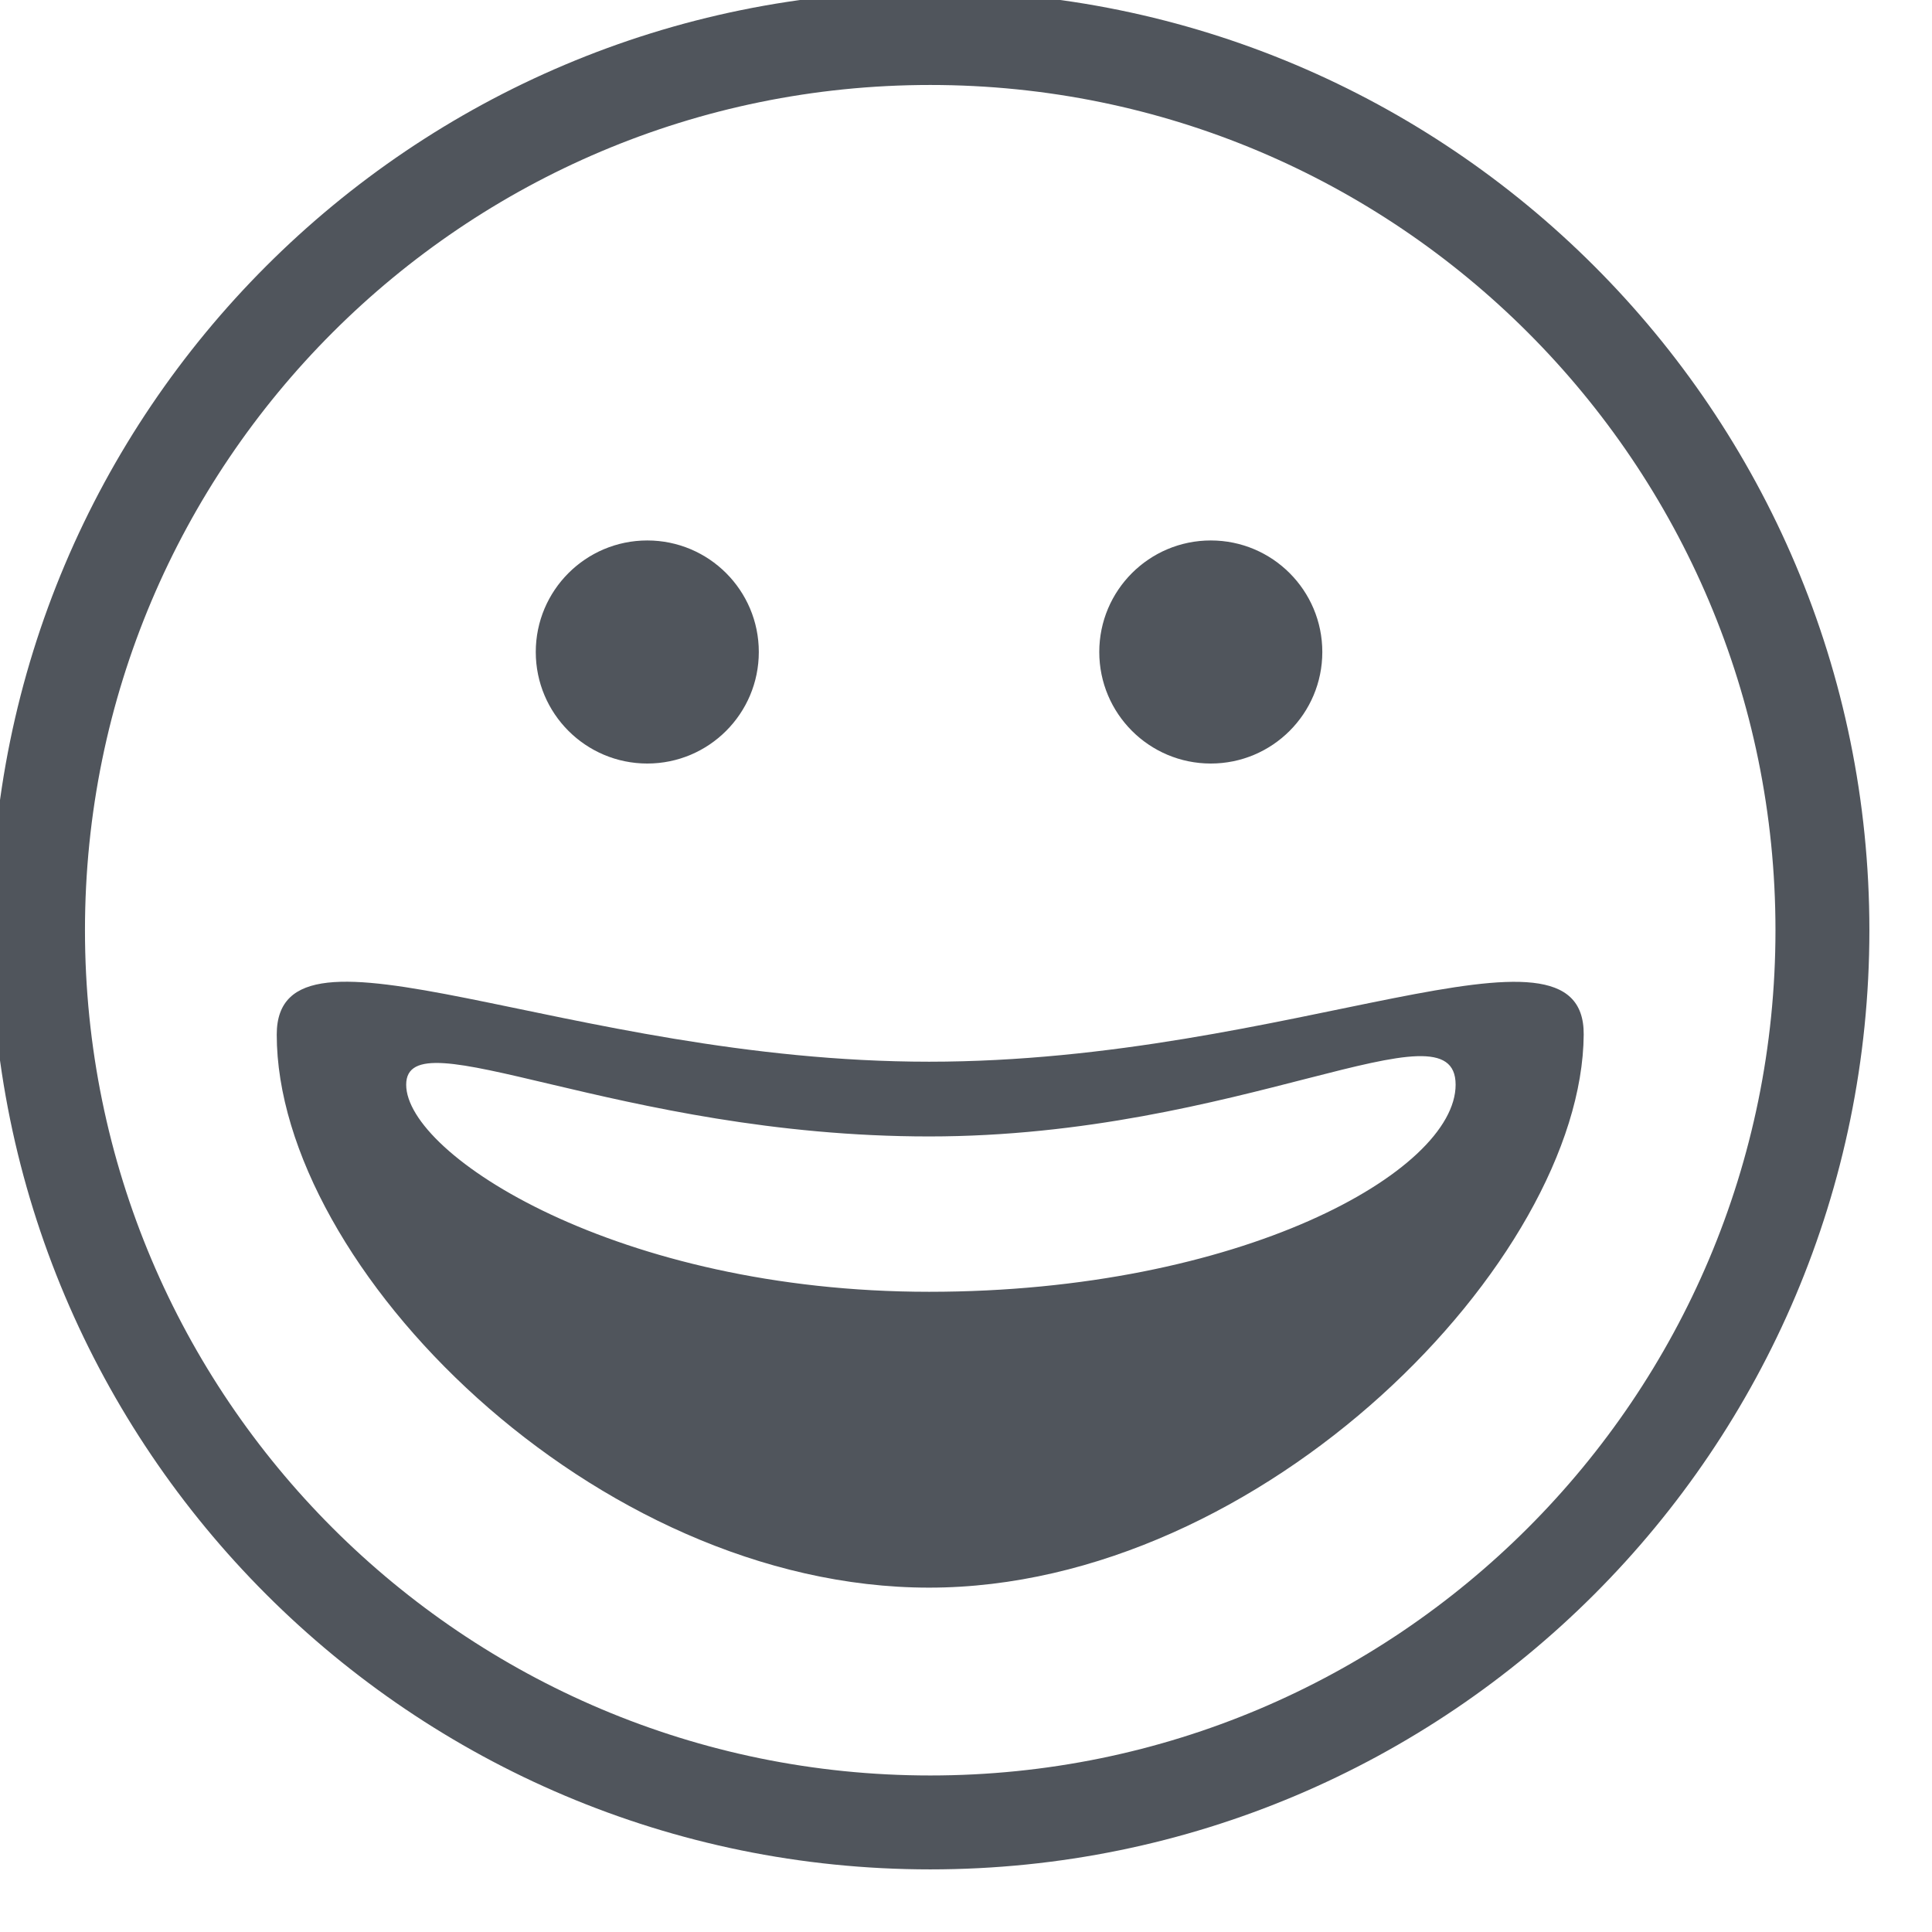 <svg width="54" height="54" viewBox="0 0 54 54" fill="none" xmlns="http://www.w3.org/2000/svg" xmlns:xlink="http://www.w3.org/1999/xlink">
<path d="M26,52.25C11.503,52.25 -0.25,40.497 -0.25,26C-0.25,11.503 11.503,-0.25 26,-0.25C40.497,-0.25 52.25,11.503 52.25,26C52.25,40.497 40.497,52.25 26,52.25ZM26,49.625C39.048,49.625 49.625,39.048 49.625,26C49.625,12.952 39.048,2.375 26,2.375C12.952,2.375 2.375,12.952 2.375,26C2.375,39.048 12.952,49.625 26,49.625ZM25.969,44.375C16.614,44.375 7.735,35.402 7.735,28.918C7.735,25.196 15.821,29.675 25.969,29.675C36.117,29.675 44.293,25.202 44.265,28.918C44.22,35.202 35.324,44.375 25.969,44.375ZM25.969,36.106C34.667,36.106 40.685,32.744 40.685,30.318C40.685,27.893 34.667,31.764 25.969,31.764C17.27,31.764 11.353,28.358 11.353,30.318C11.353,32.279 17.27,36.106 25.969,36.106ZM18.092,21.341C16.371,21.341 14.975,19.945 14.975,18.223C14.975,16.502 16.371,15.106 18.092,15.106C19.814,15.106 21.209,16.502 21.209,18.223C21.209,19.945 19.814,21.341 18.092,21.341ZM33.842,21.341C32.121,21.341 30.725,19.945 30.725,18.223C30.725,16.502 32.121,15.106 33.842,15.106C35.564,15.106 36.959,16.502 36.959,18.223C36.959,19.945 35.564,21.341 33.842,21.341Z" clip-rule="evenodd" fill-rule="evenodd" fill="#50555C"/>
</svg>
